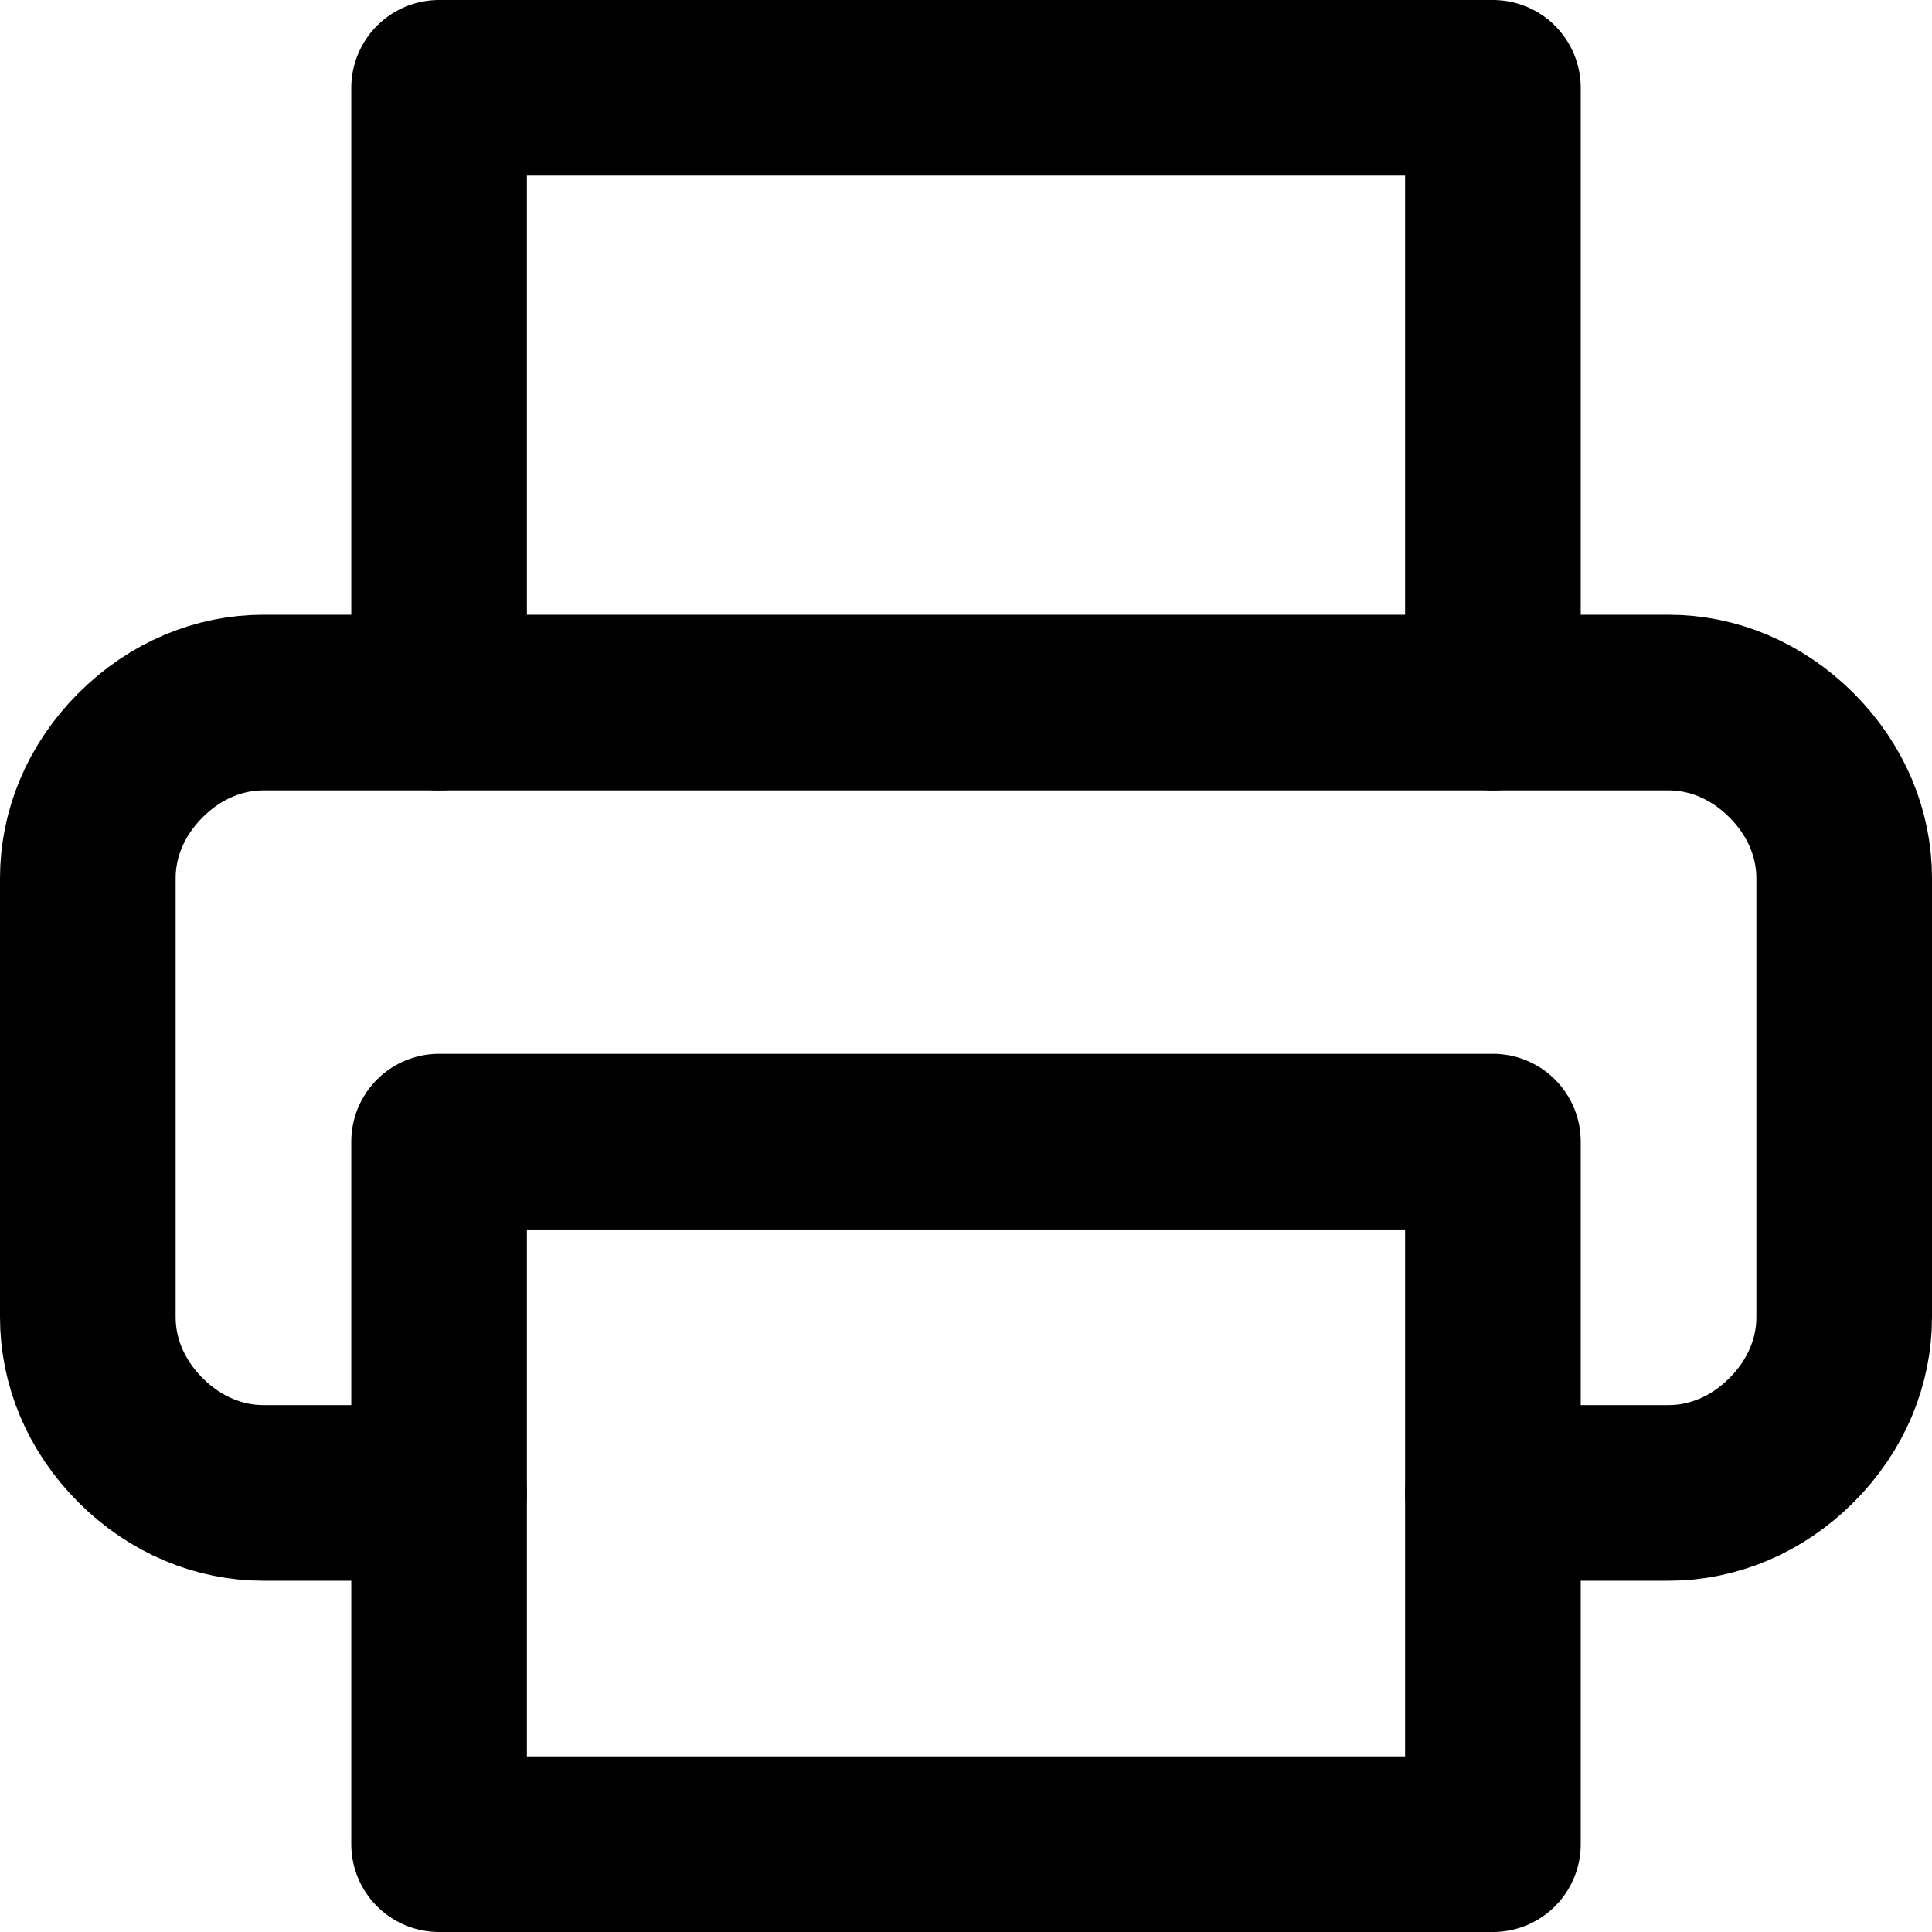 <?xml version="1.0" encoding="UTF-8"?>
<svg id="Layer_1" xmlns="http://www.w3.org/2000/svg" version="1.1" viewBox="0 0 22 22">
  <!-- Generator: Adobe Illustrator 29.2.1, SVG Export Plug-In . SVG Version: 2.1.0 Build 116)  -->
  <defs>
    <style>
      .st0 {
        fill: none;
        stroke: #000;
        stroke-linecap: round;
        stroke-linejoin: round;
        stroke-width: 2px;
      }
    </style>
  </defs>
  <path class="st0" d="M5,8V1h12v7"/>
  <path class="st0" d="M5,17h-2c-.5,0-1-.2-1.4-.6-.4-.4-.6-.9-.6-1.4v-5c0-.5.2-1,.6-1.4.4-.4.9-.6,1.4-.6h16c.5,0,1,.2,1.4.6.4.4.6.9.6,1.4v5c0,.5-.2,1-.6,1.4s-.9.6-1.4.6h-2"/>
  <path class="st0" d="M17,13H5v8h12v-8Z"/>
</svg>